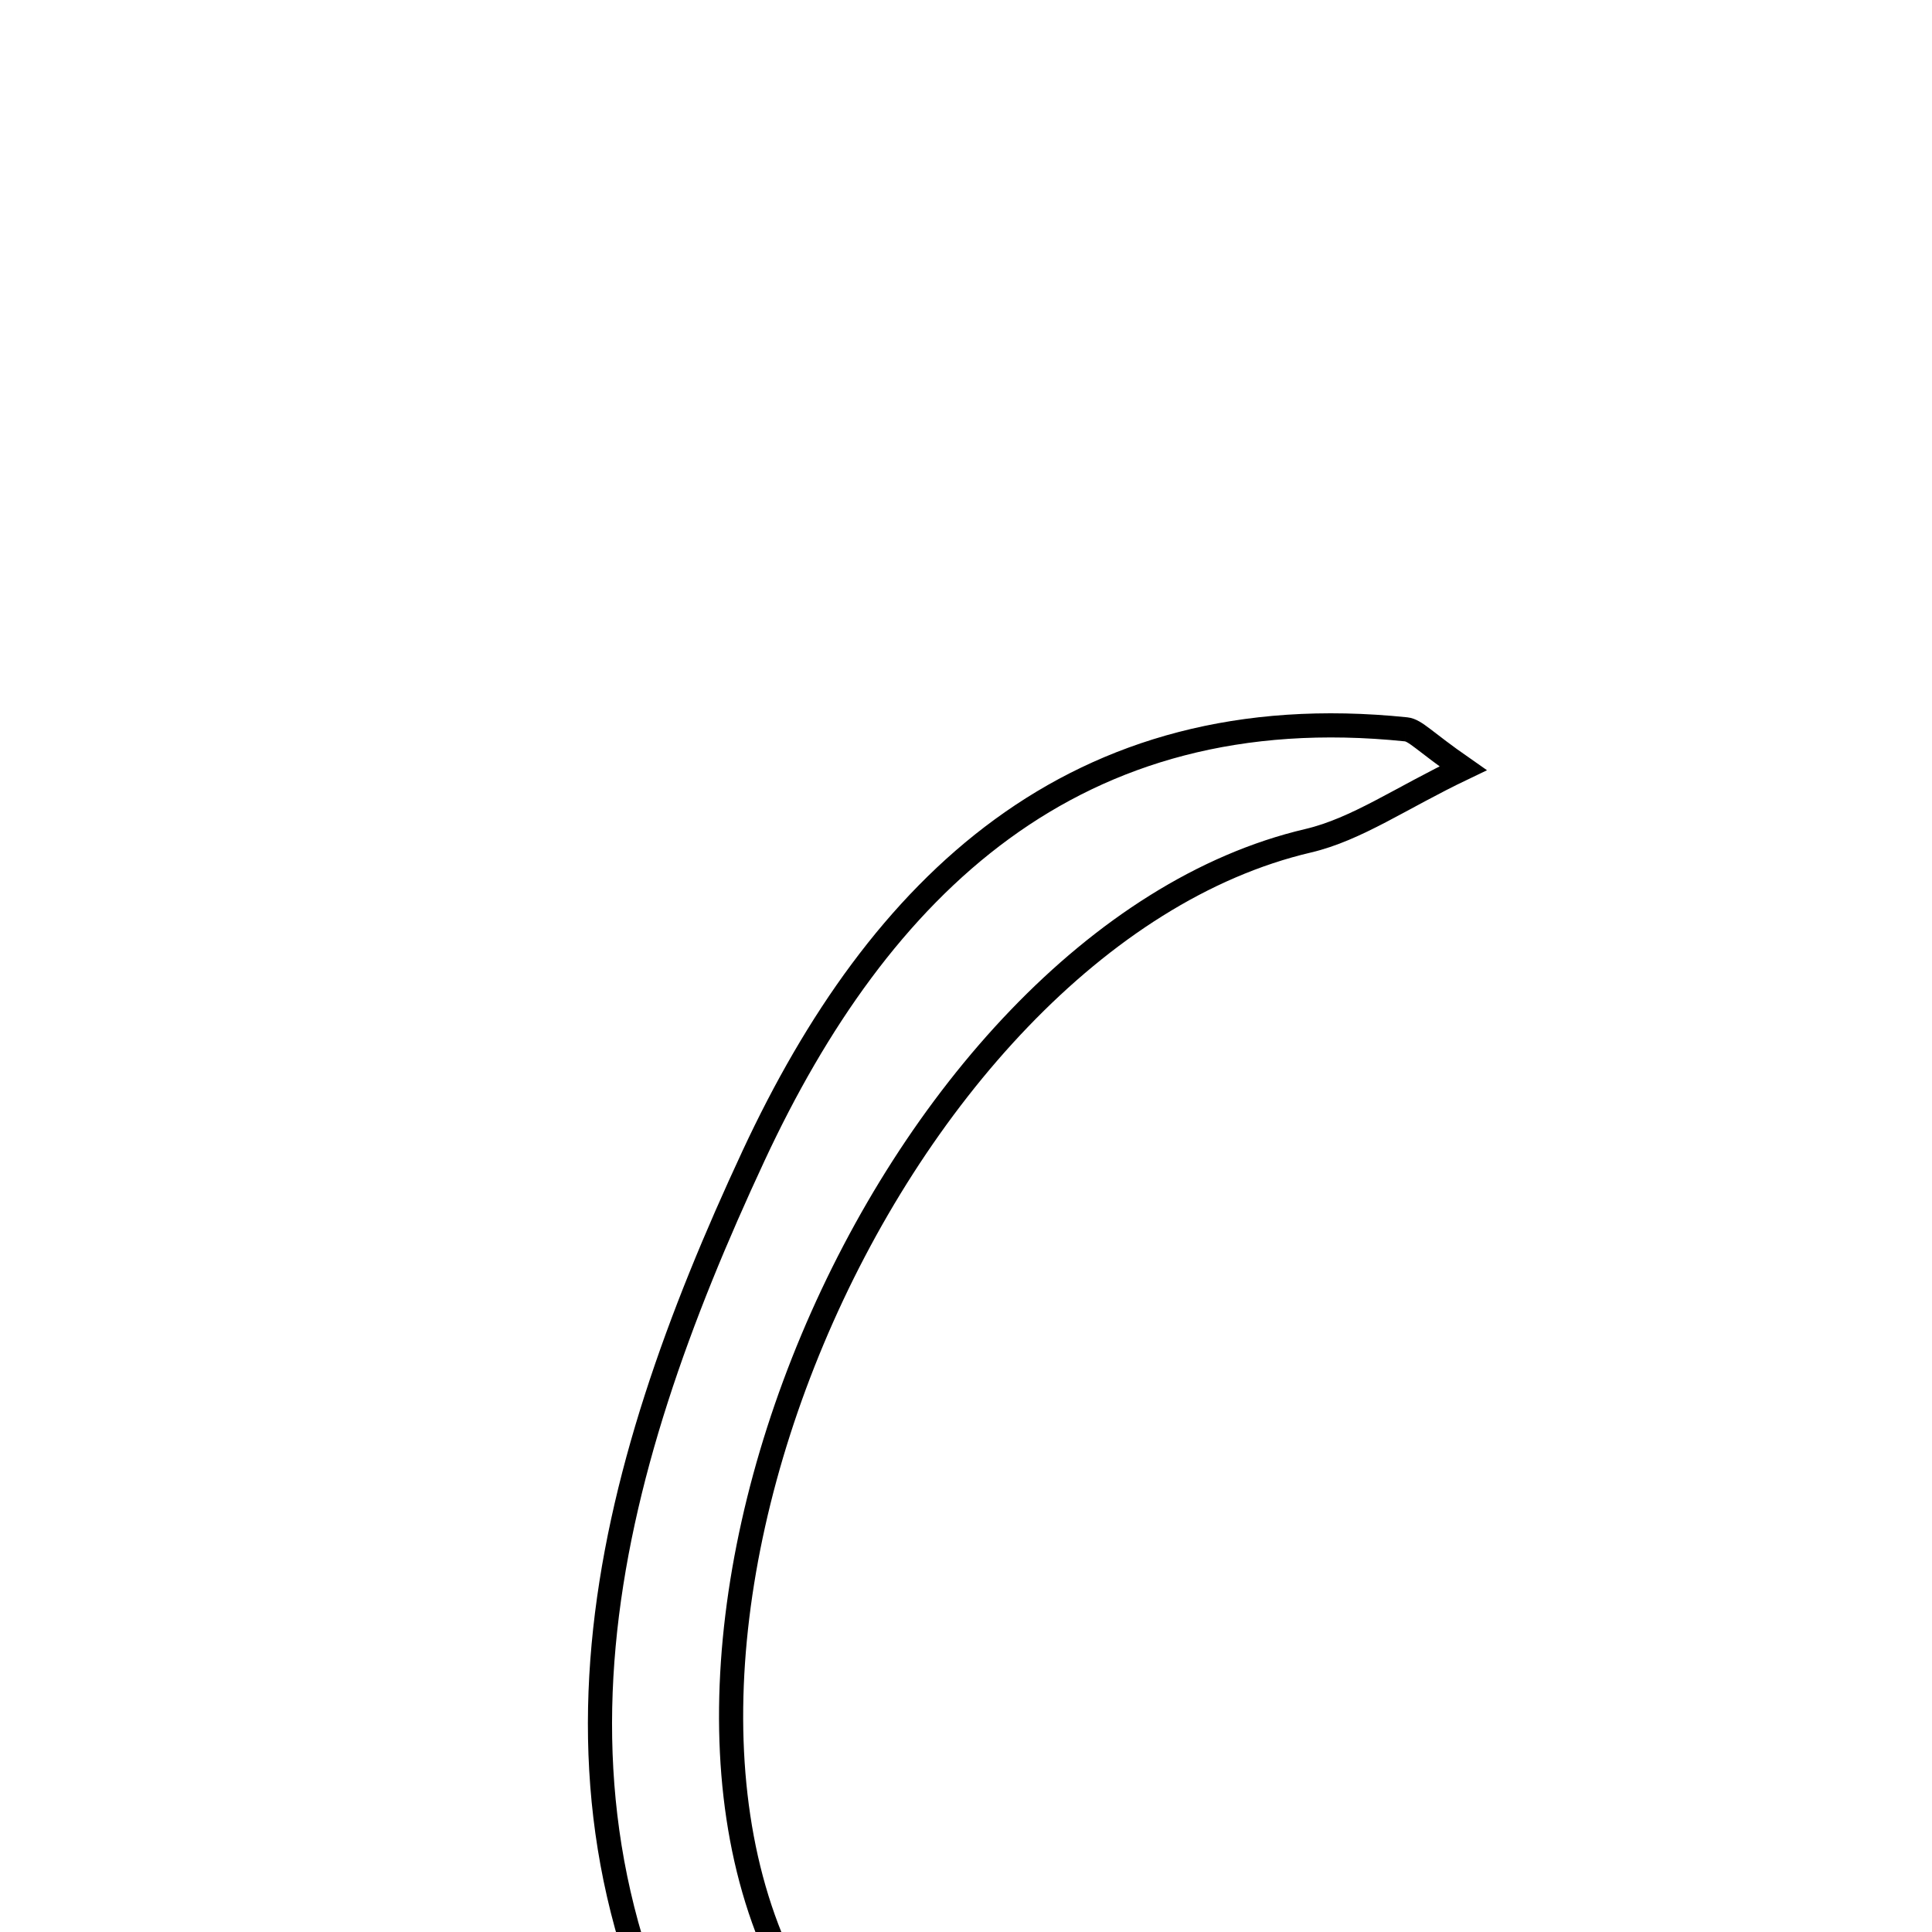 <svg xmlns="http://www.w3.org/2000/svg" viewBox="0.0 0.0 24.0 24.0" height="200px" width="200px"><path fill="none" stroke="black" stroke-width=".3" stroke-opacity="1.0"  filling="0" d="M17.466 9.06 C17.583 9.072 17.687 9.204 18.175 9.544 C17.399 9.915 16.854 10.302 16.251 10.444 C11.028 11.667 7.078 20.836 10.173 25.172 C10.991 26.32 13.044 26.586 14.652 27.312 C12.063 28.629 10.279 28.58 9.008 26.614 C6.362 22.518 7.511 18.329 9.361 14.357 C10.913 11.023 13.338 8.634 17.466 9.06"></path></svg>